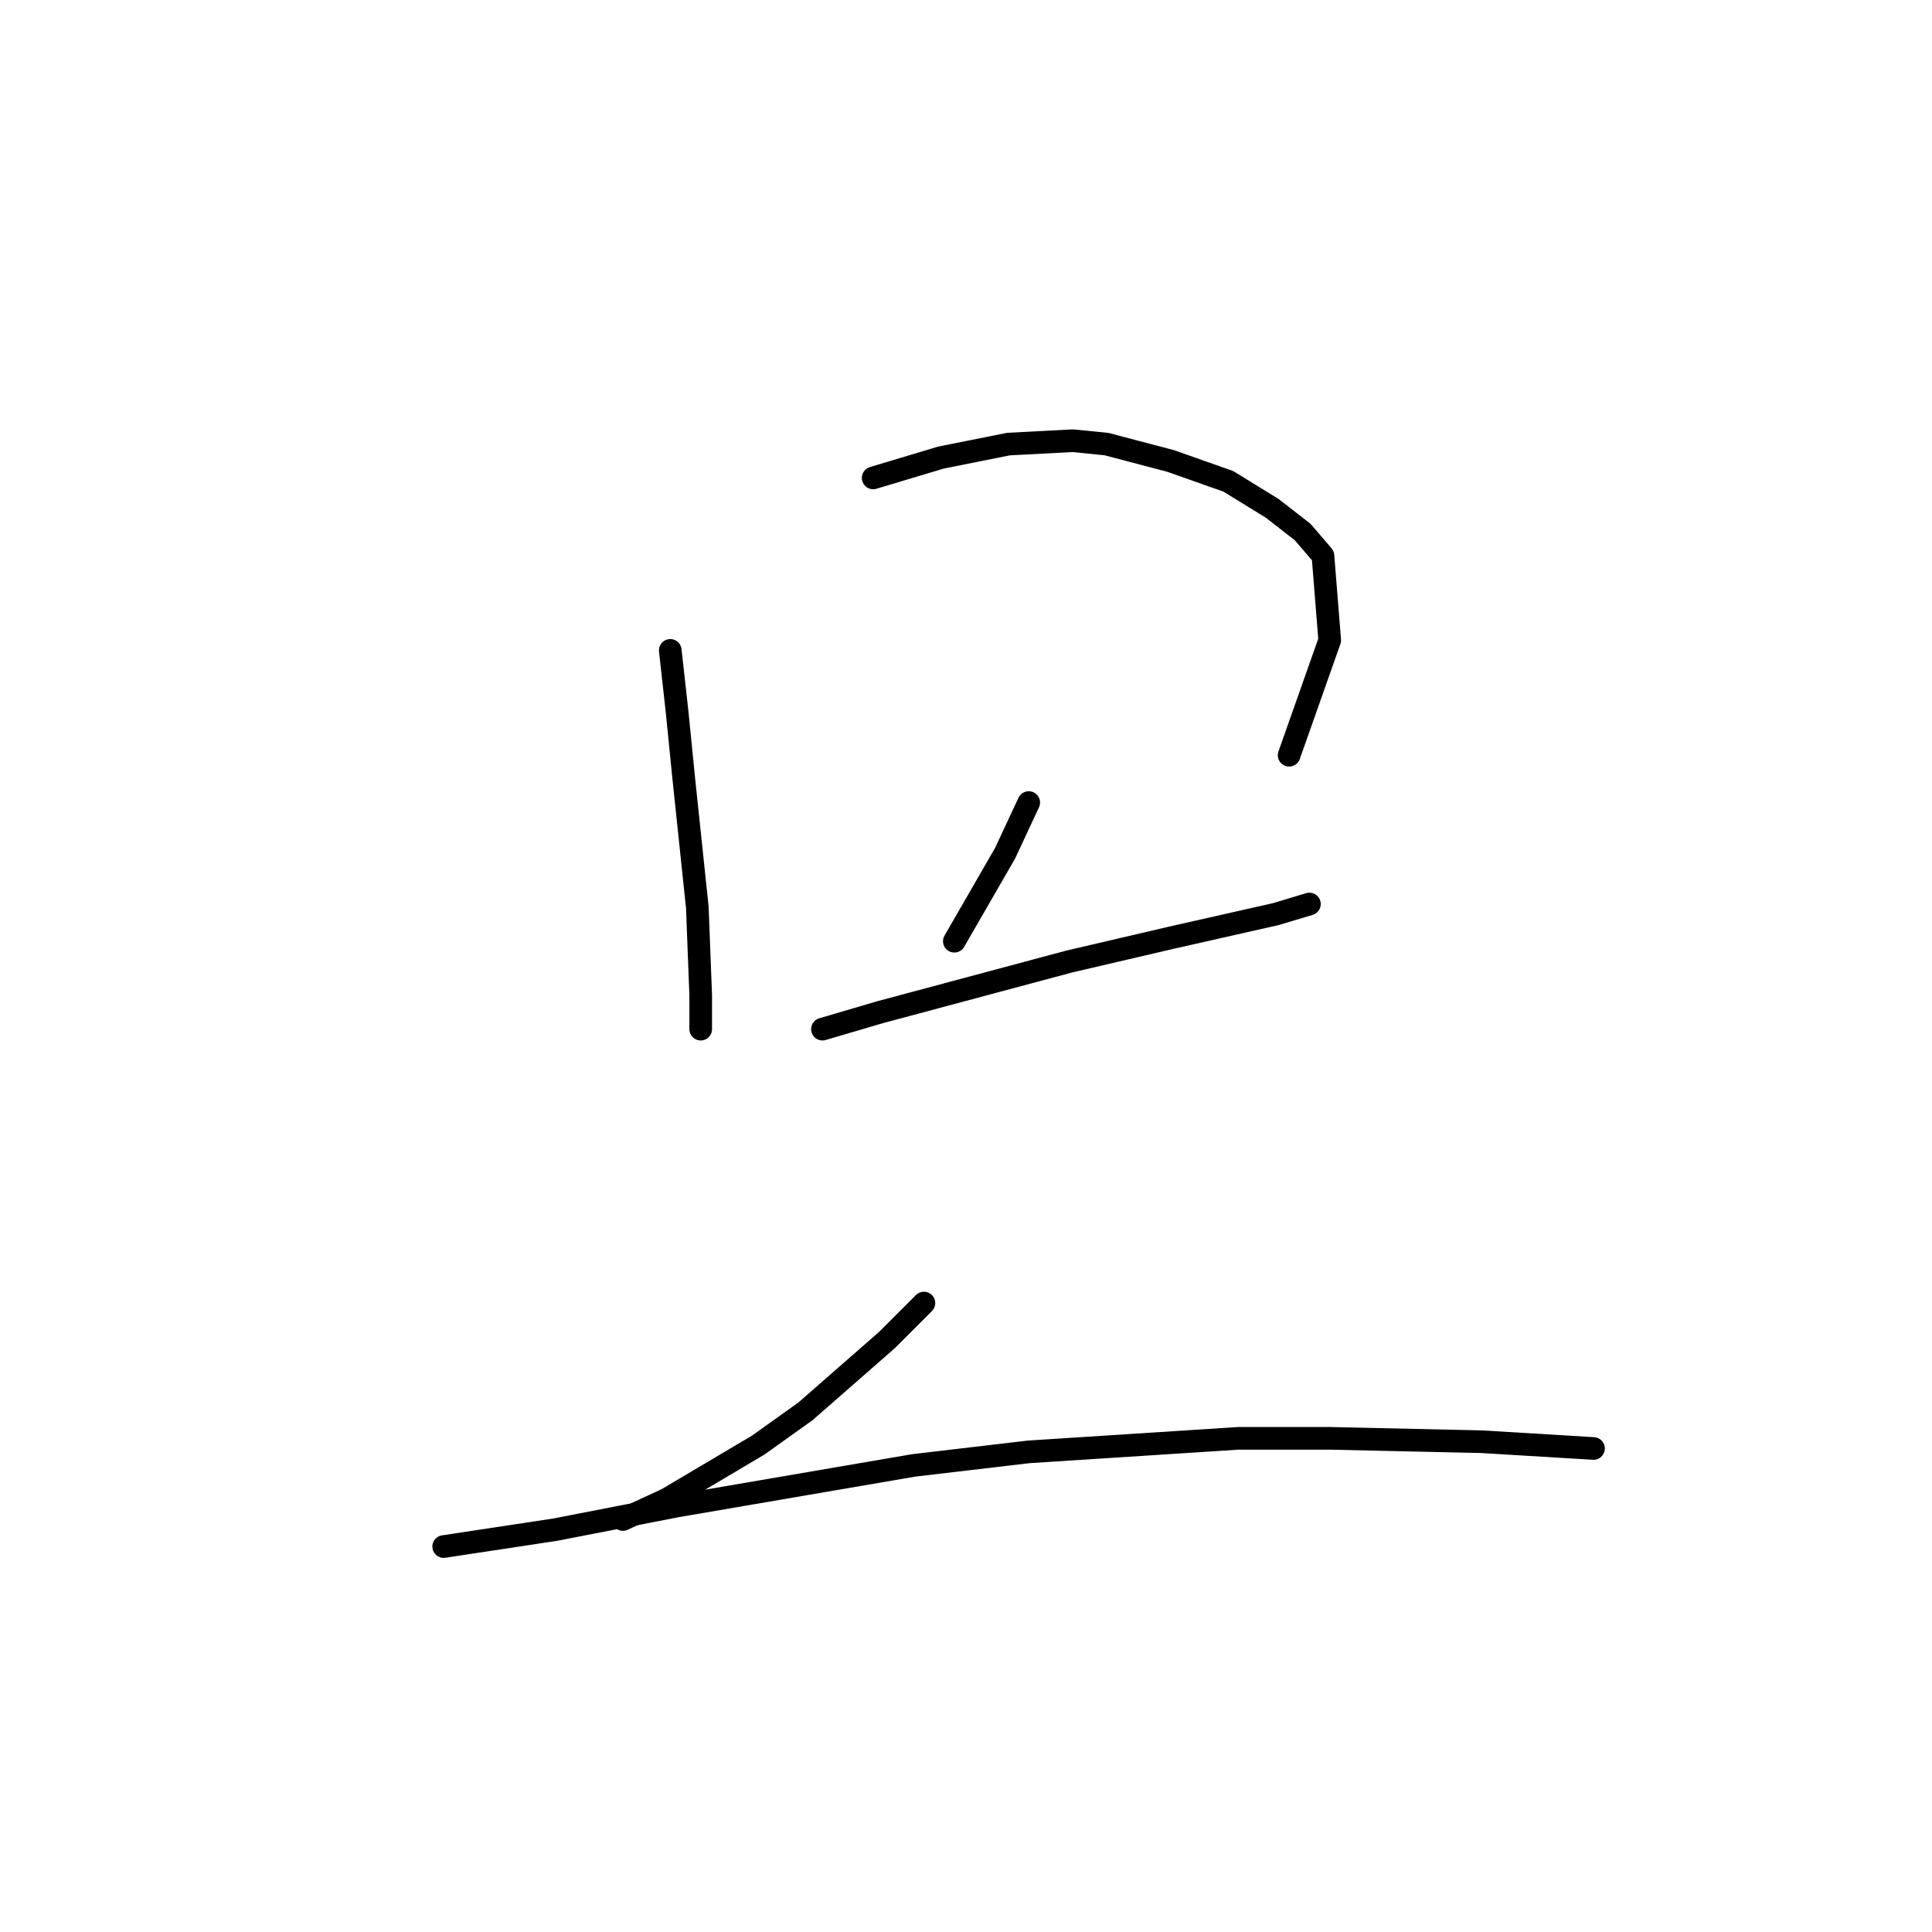 <?xml version="1.0" standalone="no"?>
    <svg width="256" height="256" xmlns="http://www.w3.org/2000/svg" version="1.1">
    <polyline stroke="black" stroke-width="3" stroke-linecap="round" fill="transparent" stroke-linejoin="round" points="88.814 86.18 89.71 94.245 90.607 103.207 92.399 120.235 92.847 131.886 92.847 136.367 92.847 136.367 " />
        <polyline stroke="black" stroke-width="3" stroke-linecap="round" fill="transparent" stroke-linejoin="round" points="115.7 63.326 124.662 60.638 129.143 59.742 133.624 58.845 142.138 58.397 146.619 58.845 155.133 61.086 162.751 63.775 168.576 67.359 172.609 70.496 175.298 73.633 176.194 84.835 170.817 100.071 170.817 100.071 " />
        <polyline stroke="black" stroke-width="3" stroke-linecap="round" fill="transparent" stroke-linejoin="round" points="136.313 106.344 133.176 113.066 126.455 124.716 126.455 124.716 " />
        <polyline stroke="black" stroke-width="3" stroke-linecap="round" fill="transparent" stroke-linejoin="round" points="108.979 136.367 116.596 134.126 141.69 127.405 155.133 124.268 169.024 121.131 173.505 119.787 173.505 119.787 " />
        <polyline stroke="black" stroke-width="3" stroke-linecap="round" fill="transparent" stroke-linejoin="round" points="122.422 172.663 117.493 177.592 106.738 187.002 100.465 191.483 88.366 198.653 82.541 201.341 82.541 201.341 " />
        <polyline stroke="black" stroke-width="3" stroke-linecap="round" fill="transparent" stroke-linejoin="round" points="58.791 204.926 73.579 202.686 89.71 199.549 121.077 194.172 136.313 192.379 164.095 190.587 176.194 190.587 196.358 191.035 211.146 191.931 211.146 191.931 " />
        </svg>